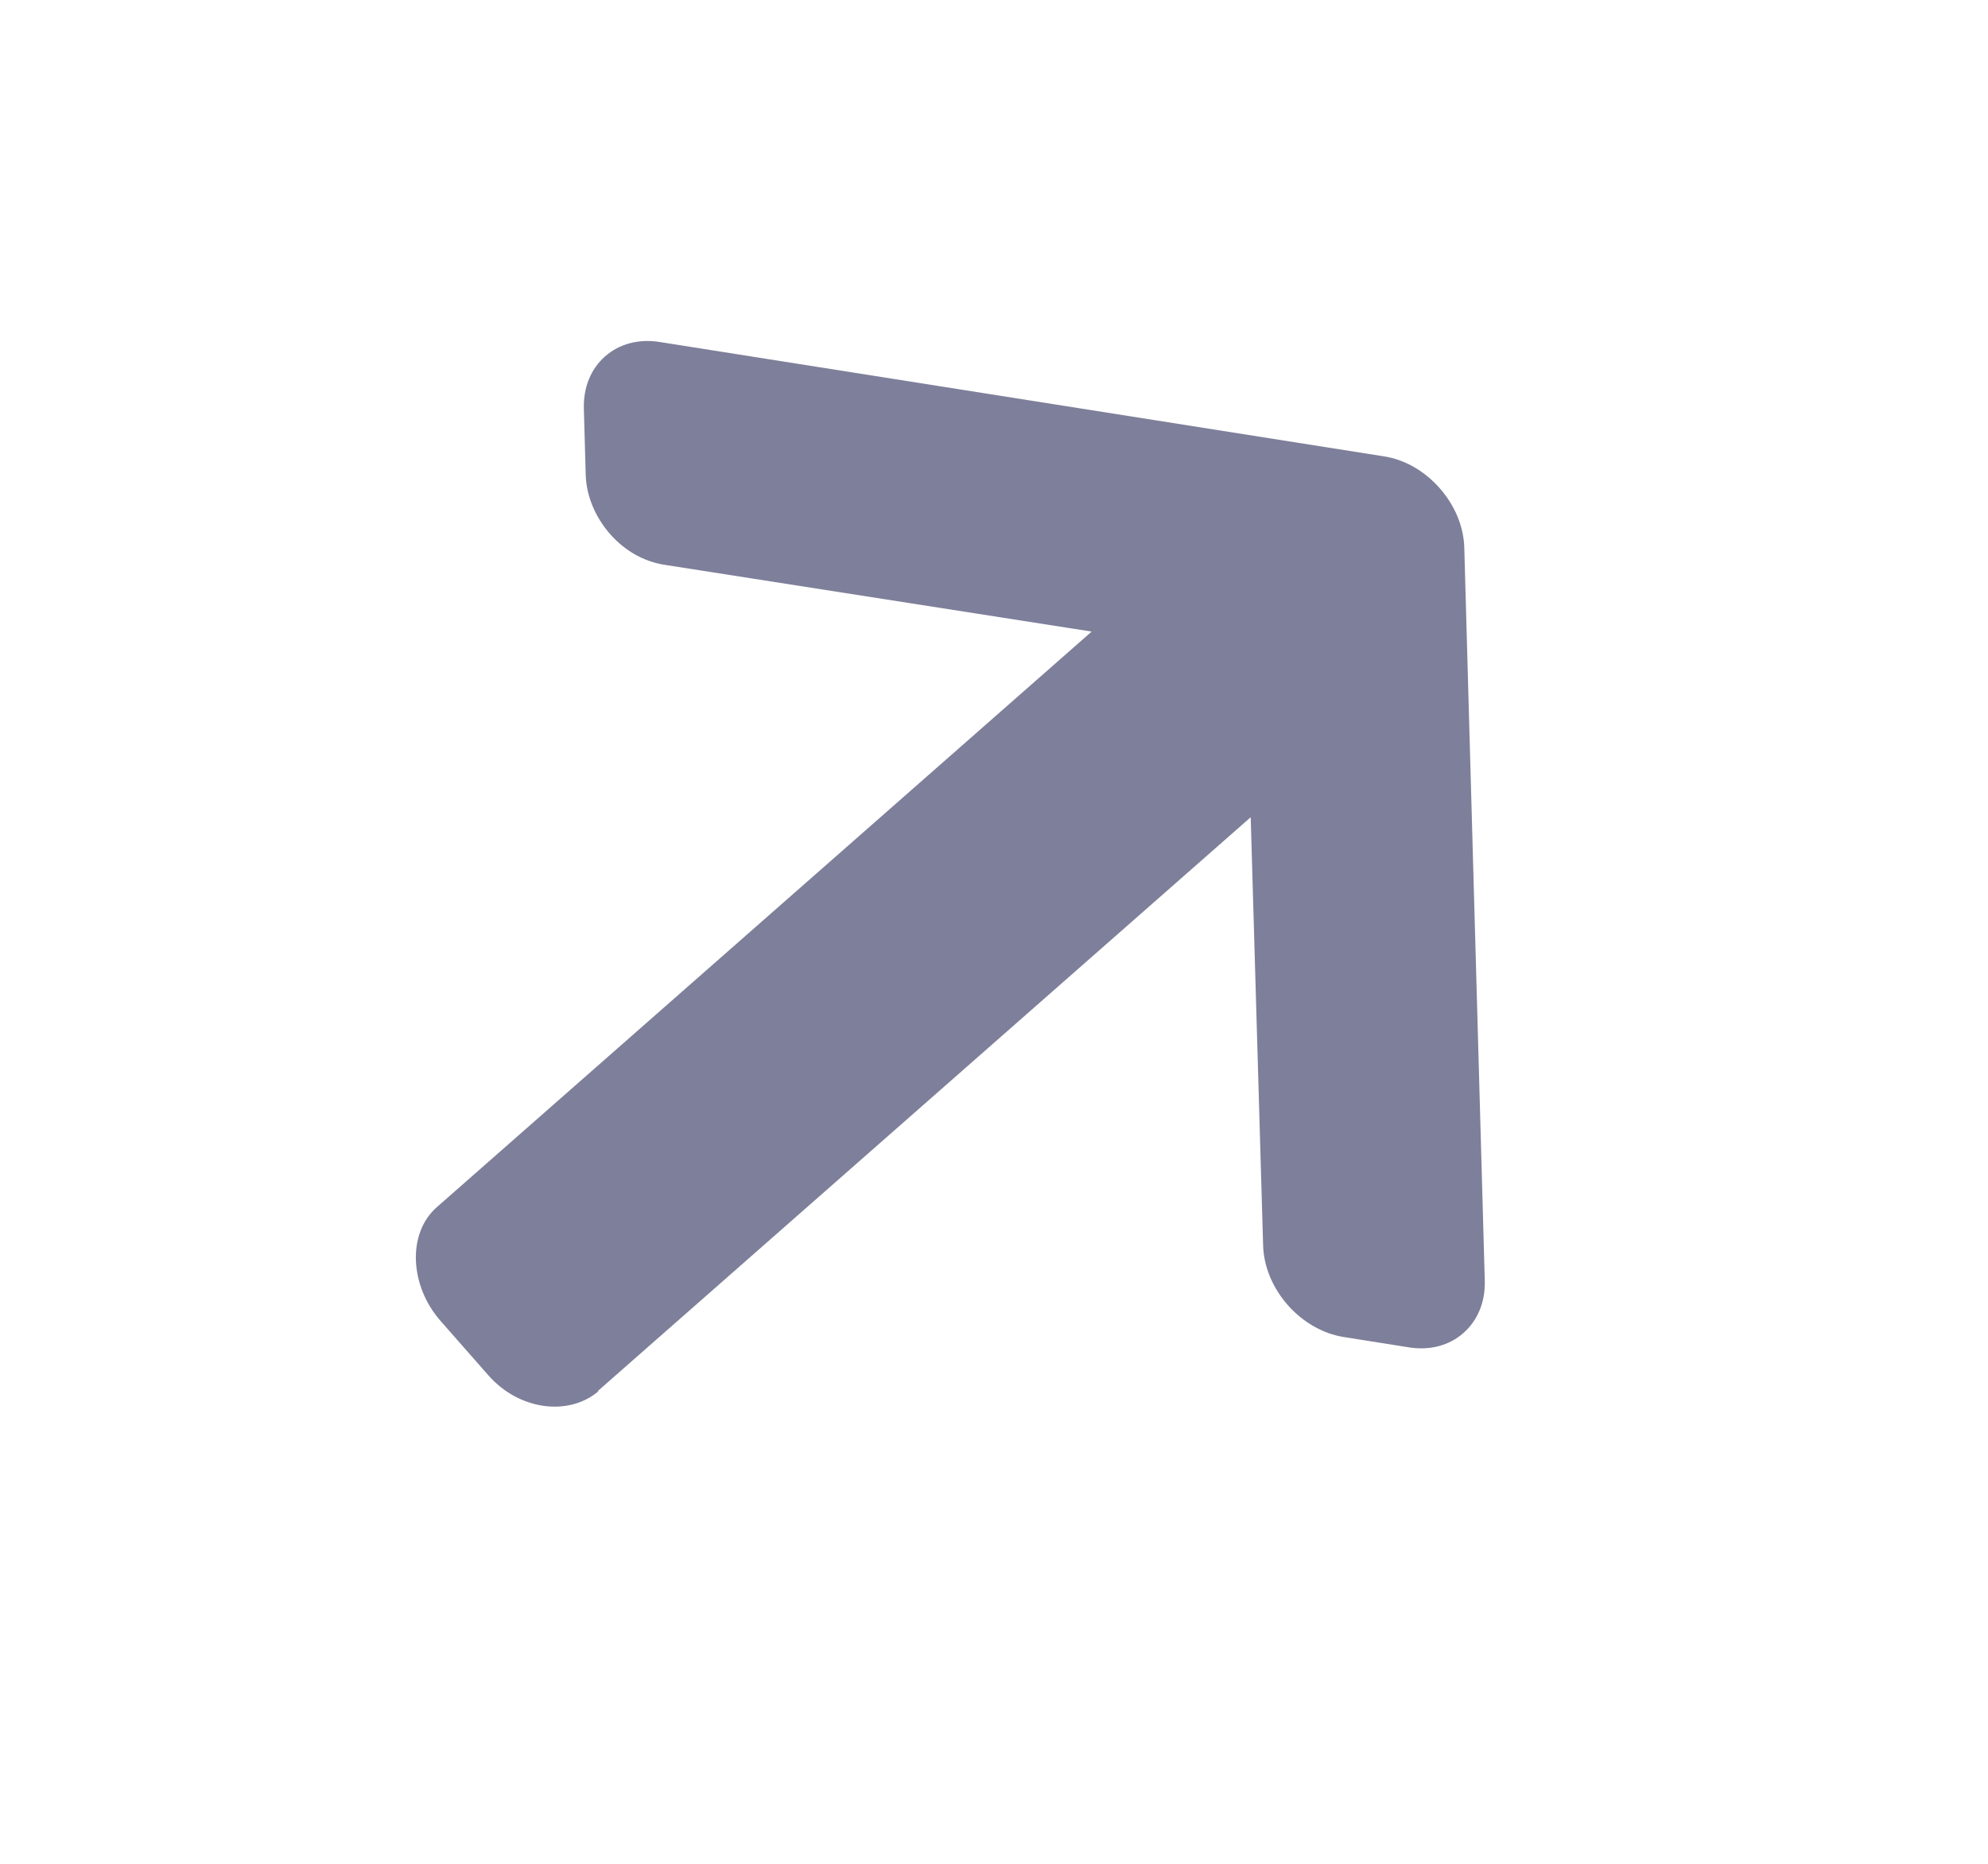 <svg width="16" height="15" viewBox="0 0 16 15" fill="none" xmlns="http://www.w3.org/2000/svg">
<path d="M4.822 11.192L4.807 11.199L10.066 6.577L10.166 10.025C10.171 10.193 10.242 10.364 10.364 10.503C10.486 10.641 10.646 10.733 10.812 10.76L11.342 10.844C11.508 10.87 11.664 10.829 11.778 10.728C11.893 10.627 11.954 10.479 11.95 10.31L11.785 4.407C11.78 4.238 11.71 4.069 11.588 3.93C11.466 3.791 11.307 3.699 11.14 3.673L5.307 2.752C5.14 2.726 4.985 2.767 4.87 2.868C4.755 2.969 4.695 3.118 4.699 3.286L4.714 3.822C4.719 3.99 4.789 4.159 4.91 4.298C5.032 4.436 5.184 4.52 5.351 4.546L8.786 5.083L3.515 9.716C3.278 9.924 3.295 10.345 3.545 10.63L3.93 11.068C4.181 11.354 4.585 11.4 4.822 11.192Z" fill="#7E7F9A"/>
</svg>
